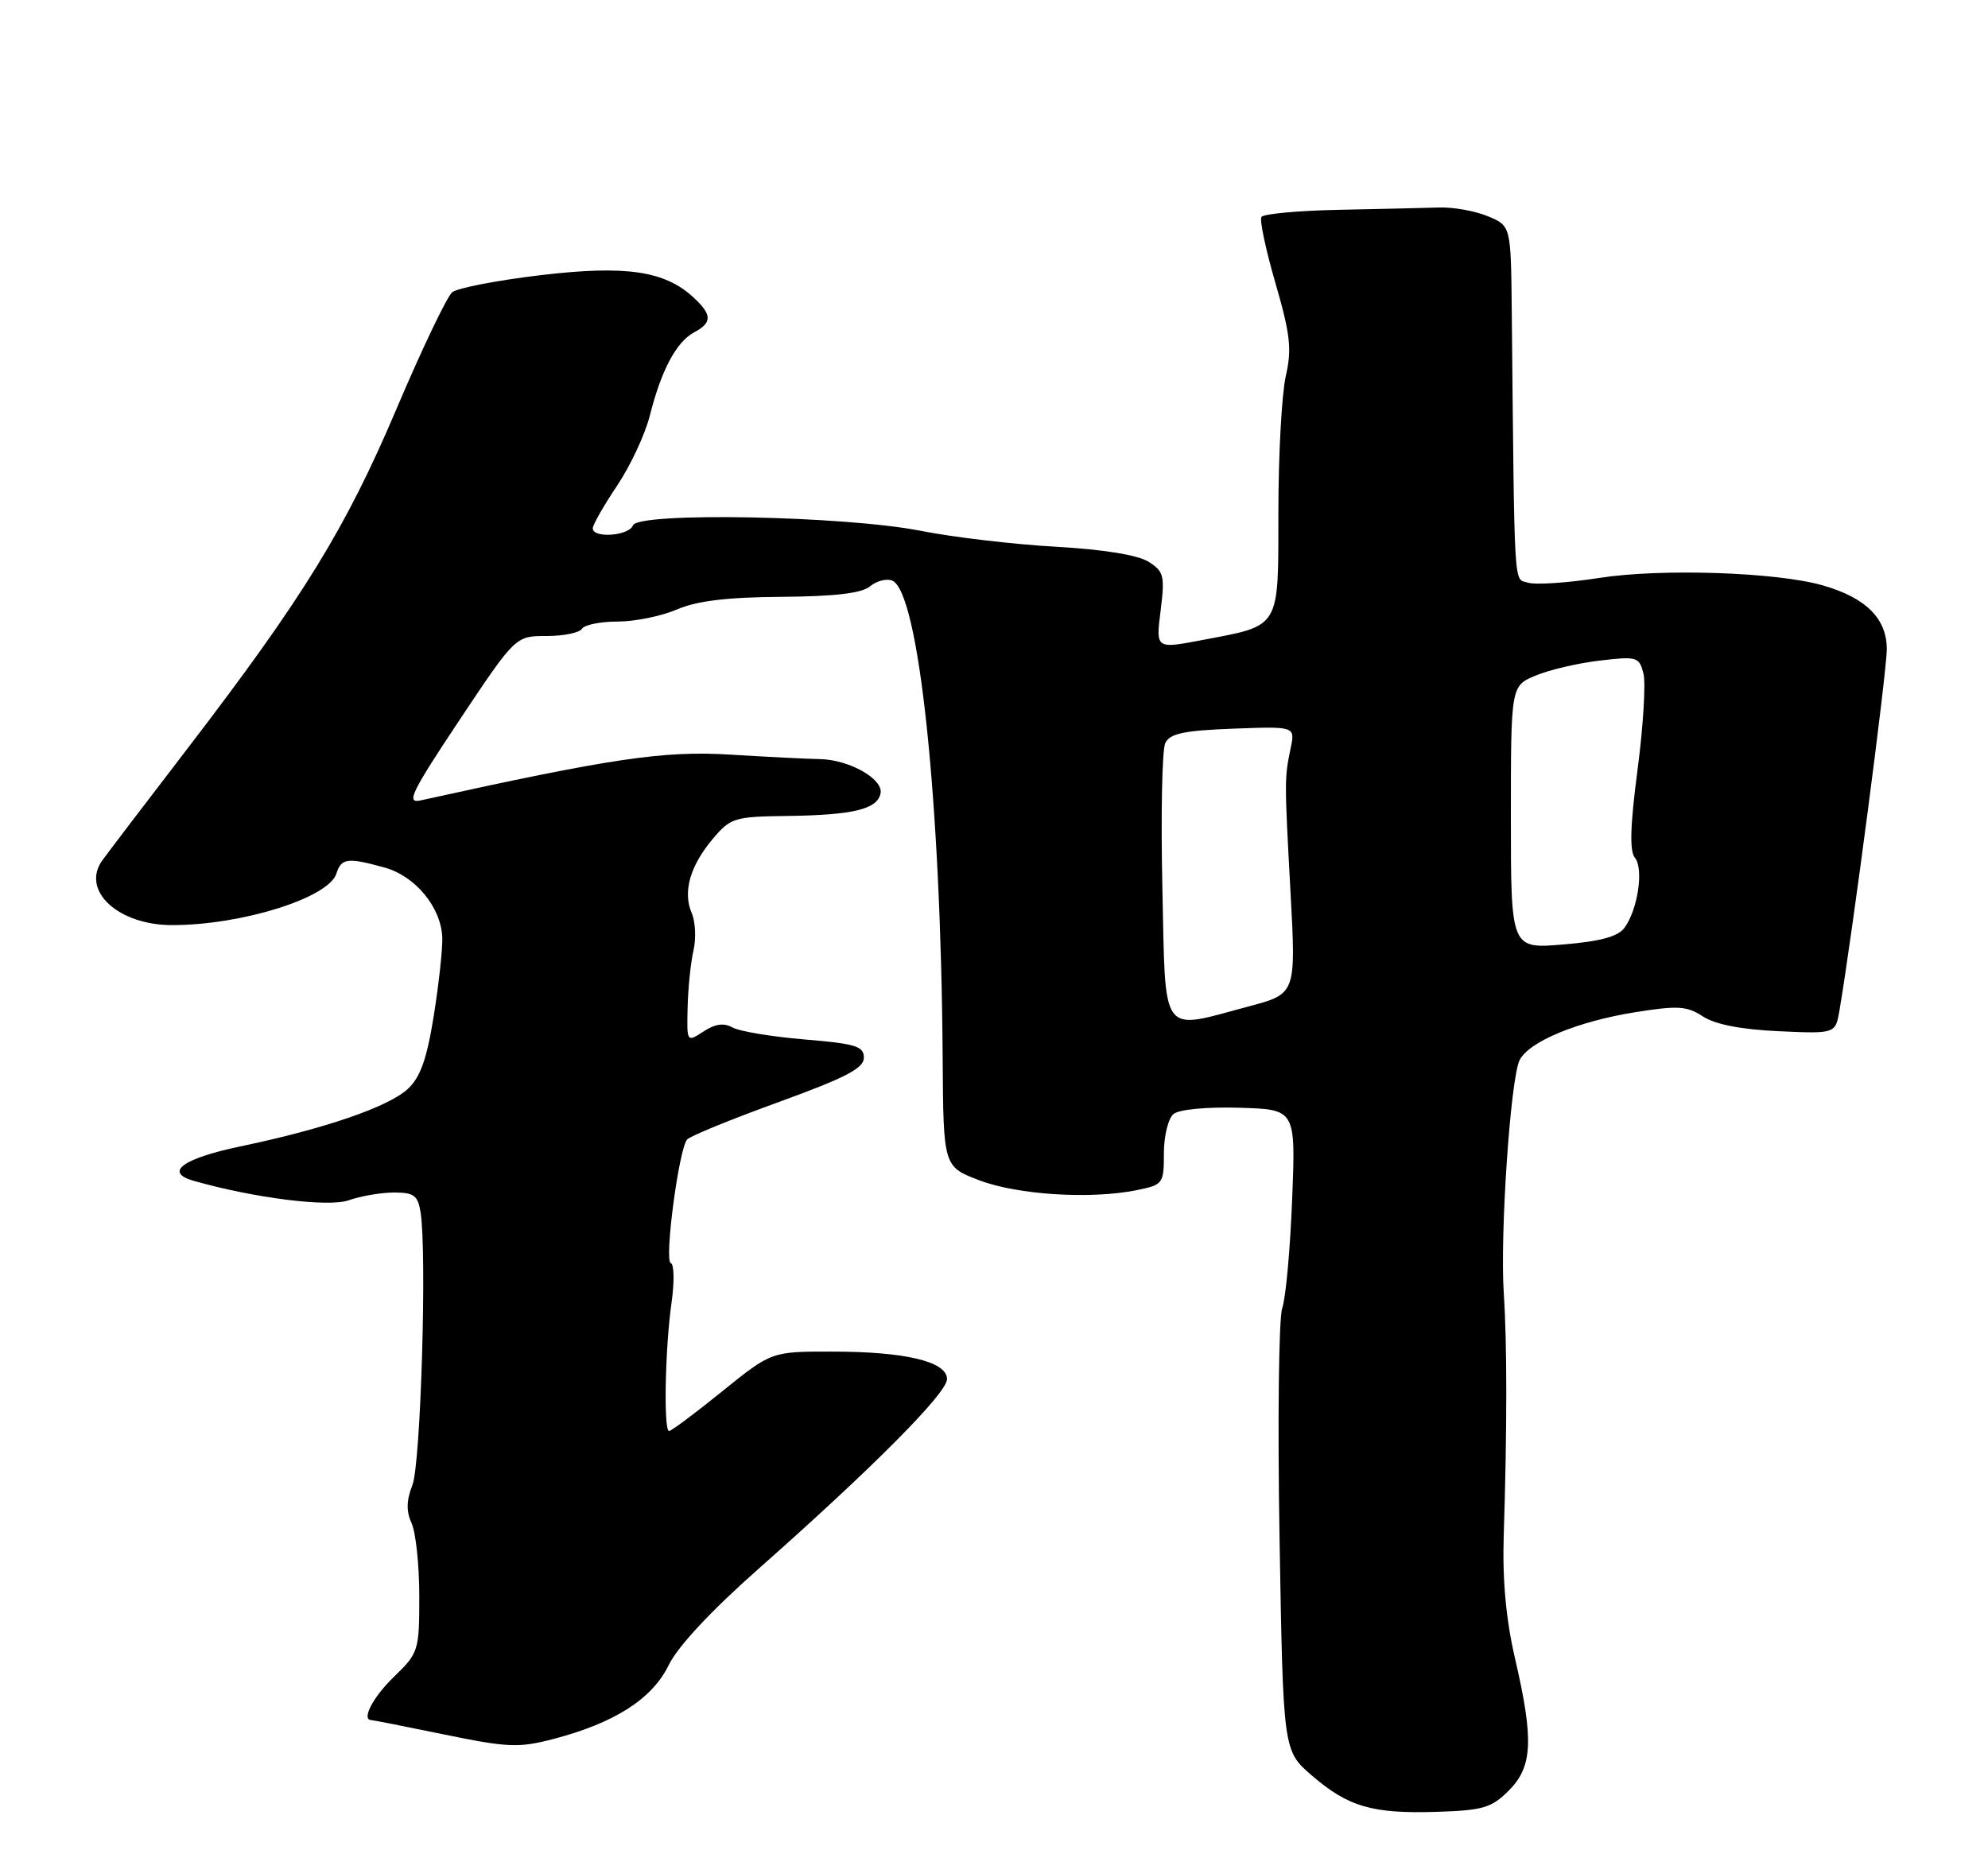 <?xml version="1.0" encoding="UTF-8" standalone="no"?>
<!DOCTYPE svg PUBLIC "-//W3C//DTD SVG 1.1//EN" "http://www.w3.org/Graphics/SVG/1.1/DTD/svg11.dtd" >
<svg xmlns="http://www.w3.org/2000/svg" xmlns:xlink="http://www.w3.org/1999/xlink" version="1.1" viewBox="0 0 275 256">
 <g >
 <path fill="currentColor"
d=" M 208.70 247.76 C 212.01 244.45 212.19 240.76 209.58 229.50 C 208.32 224.06 207.82 218.62 208.01 212.50 C 208.48 197.75 208.48 185.90 208.02 179.00 C 207.47 170.84 208.95 149.12 210.22 146.66 C 211.54 144.09 218.28 141.31 226.27 140.04 C 232.09 139.11 233.36 139.19 235.57 140.64 C 237.25 141.74 240.83 142.44 246.02 142.68 C 253.90 143.04 253.90 143.04 254.46 139.77 C 256.21 129.48 261.00 92.93 261.00 89.82 C 261.00 85.58 258.11 82.70 252.13 80.99 C 245.75 79.16 229.79 78.63 221.25 79.96 C 216.84 80.65 212.39 80.94 211.37 80.62 C 209.36 79.98 209.52 82.70 209.12 42.87 C 209.00 31.24 209.00 31.24 205.79 29.91 C 204.02 29.18 200.99 28.64 199.04 28.71 C 197.09 28.77 190.88 28.92 185.24 29.03 C 179.59 29.14 174.76 29.59 174.49 30.02 C 174.22 30.45 175.10 34.58 176.44 39.20 C 178.49 46.27 178.72 48.31 177.86 52.05 C 177.31 54.50 176.84 62.92 176.84 70.76 C 176.82 87.21 177.27 86.47 166.19 88.58 C 159.88 89.78 159.88 89.78 160.55 84.48 C 161.15 79.64 161.00 79.06 158.85 77.71 C 157.38 76.79 152.57 76.01 145.95 75.64 C 140.15 75.31 131.83 74.33 127.45 73.46 C 116.94 71.37 88.28 70.82 87.56 72.69 C 87.01 74.15 82.00 74.52 82.00 73.10 C 82.00 72.61 83.51 69.96 85.35 67.22 C 87.19 64.48 89.24 60.10 89.90 57.47 C 91.48 51.21 93.56 47.31 96.01 45.99 C 98.53 44.65 98.52 43.56 95.97 41.19 C 91.97 37.46 86.57 36.67 74.72 38.08 C 68.76 38.79 63.29 39.85 62.56 40.43 C 61.84 41.02 58.38 48.25 54.88 56.50 C 47.84 73.09 42.00 82.59 26.11 103.34 C 20.27 110.95 14.90 118.01 14.16 119.03 C 11.16 123.21 16.32 128.00 23.81 128.00 C 33.46 128.00 45.48 124.23 46.54 120.86 C 47.22 118.72 48.09 118.62 53.21 120.04 C 57.46 121.22 61.02 125.54 61.18 129.71 C 61.24 131.24 60.71 136.10 60.01 140.50 C 59.05 146.50 58.16 149.04 56.43 150.65 C 53.75 153.15 44.94 156.17 33.25 158.62 C 25.30 160.28 22.67 162.20 26.75 163.37 C 35.08 165.75 45.40 167.06 48.21 166.08 C 49.91 165.48 52.75 165.00 54.52 165.00 C 57.27 165.00 57.81 165.41 58.18 167.75 C 59.07 173.41 58.20 202.56 57.05 205.47 C 56.21 207.61 56.18 209.10 56.94 210.77 C 57.52 212.05 58.00 216.58 58.00 220.85 C 58.00 228.40 57.91 228.70 54.50 232.00 C 51.56 234.85 49.93 238.00 51.39 238.00 C 51.60 238.00 56.16 238.90 61.51 240.00 C 70.27 241.80 71.76 241.86 76.55 240.61 C 85.01 238.40 90.23 235.06 92.50 230.39 C 93.76 227.80 98.38 222.85 105.00 217.00 C 120.79 203.03 131.00 192.75 131.00 190.82 C 131.00 188.39 125.26 187.01 115.11 187.01 C 106.72 187.00 106.72 187.00 99.91 192.50 C 96.17 195.53 92.86 198.00 92.55 198.00 C 91.78 198.00 92.00 186.55 92.89 180.27 C 93.30 177.40 93.26 174.92 92.79 174.76 C 91.86 174.45 93.90 158.99 95.05 157.66 C 95.46 157.19 101.12 154.88 107.64 152.51 C 116.97 149.12 119.50 147.81 119.50 146.35 C 119.50 144.75 118.37 144.41 111.28 143.82 C 106.77 143.44 102.29 142.70 101.34 142.17 C 100.13 141.49 98.93 141.66 97.31 142.72 C 95.00 144.23 95.00 144.22 95.12 139.37 C 95.18 136.69 95.55 133.15 95.93 131.50 C 96.31 129.85 96.20 127.52 95.68 126.32 C 94.43 123.41 95.45 119.81 98.59 116.08 C 101.05 113.16 101.57 112.99 108.84 112.90 C 118.03 112.78 121.38 111.97 121.81 109.76 C 122.19 107.76 117.41 105.08 113.36 105.03 C 111.79 105.01 106.22 104.73 101.00 104.41 C 91.76 103.85 84.68 104.90 58.16 110.75 C 56.14 111.20 56.90 109.64 63.56 99.63 C 71.31 88.00 71.31 88.00 75.60 88.00 C 77.95 88.00 80.16 87.55 80.50 87.00 C 80.84 86.45 83.06 86.00 85.44 86.00 C 87.81 86.00 91.50 85.25 93.63 84.33 C 96.39 83.14 100.55 82.63 108.10 82.58 C 115.47 82.52 119.19 82.09 120.33 81.14 C 121.24 80.39 122.61 80.02 123.39 80.32 C 127.09 81.74 130.16 110.73 130.40 146.46 C 130.50 161.42 130.50 161.42 135.50 163.32 C 140.80 165.33 150.91 165.96 157.25 164.67 C 160.89 163.93 161.00 163.78 161.00 159.58 C 161.00 157.19 161.60 154.75 162.33 154.14 C 163.10 153.50 166.90 153.14 171.45 153.27 C 179.24 153.50 179.24 153.50 178.74 166.00 C 178.47 172.88 177.86 179.62 177.37 181.00 C 176.89 182.38 176.72 196.71 177.00 212.87 C 177.50 242.23 177.50 242.23 181.44 245.64 C 186.49 250.00 189.82 250.97 198.75 250.69 C 205.13 250.49 206.32 250.14 208.70 247.76 Z  M 160.79 122.75 C 160.57 112.71 160.75 103.75 161.19 102.82 C 161.83 101.49 163.74 101.08 170.57 100.82 C 179.16 100.50 179.16 100.50 178.54 103.50 C 177.67 107.70 177.67 107.88 178.52 123.50 C 179.28 137.51 179.28 137.51 172.73 139.25 C 160.37 142.55 161.25 143.76 160.79 122.75 Z  M 209.00 113.09 C 209.00 94.90 209.00 94.90 212.43 93.47 C 214.31 92.68 218.30 91.75 221.29 91.40 C 226.45 90.79 226.75 90.88 227.34 93.20 C 227.67 94.54 227.31 100.54 226.52 106.52 C 225.50 114.28 225.40 117.77 226.16 118.69 C 227.40 120.19 226.56 125.86 224.72 128.36 C 223.83 129.59 221.40 130.25 216.24 130.68 C 209.00 131.29 209.00 131.29 209.00 113.09 Z "/>
</g>
</svg>